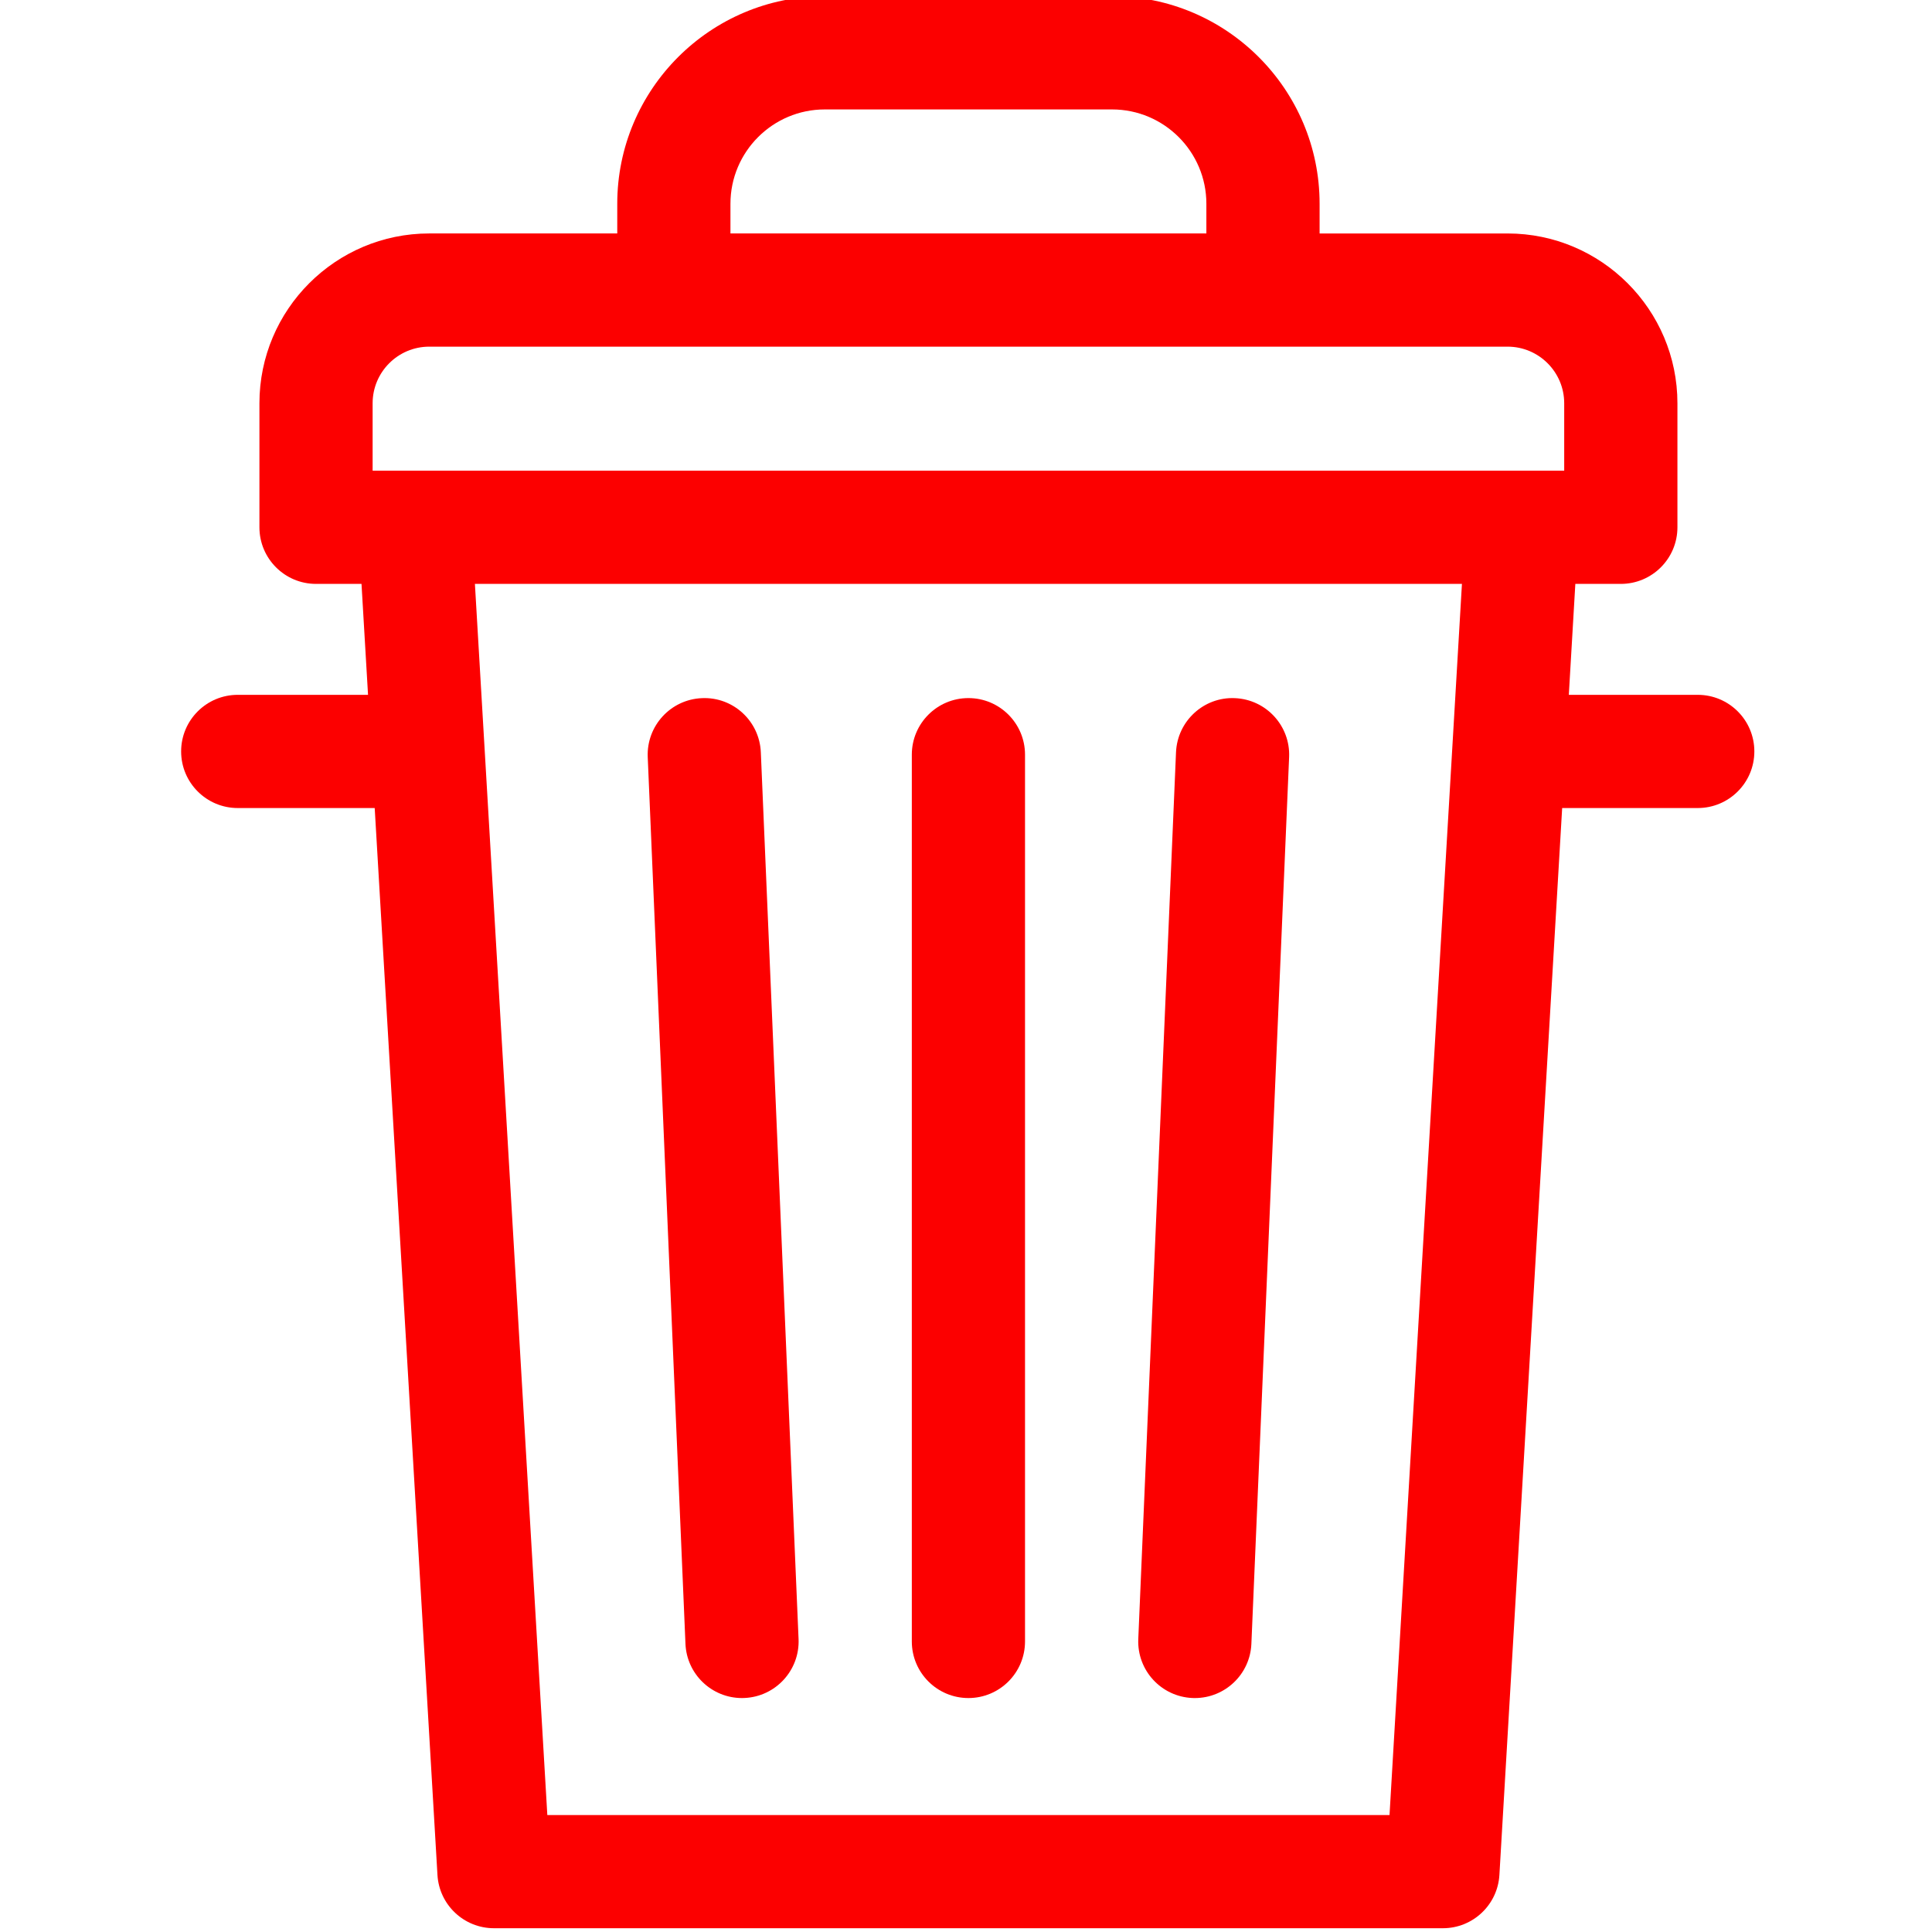 <?xml version="1.0"?>
<svg xmlns="http://www.w3.org/2000/svg" height="512px" viewBox="-47 1 511 511.999" width="512px" class=""><g><path d="m209.141 186c-8.281 0-15 6.715-15 15v235c0 8.285 6.719 15 15 15 8.285 0 15-6.715 15-15v-235c0-8.285-6.715-15-15-15zm0 0" data-original="#000000" class="active-path" data-old_color="#000000" fill="#FC0000"/><path d="m279.781 186.016c-8.258-.387-15.273 6.07-15.625 14.348l-10 235c-.355 8.277 6.07 15.27 14.348 15.625.219.008.434.012.648.012 7.992 0 14.633-6.301 14.977-14.359l10-235c.352-8.281-6.074-15.273-14.348-15.625zm0 0" data-original="#000000" class="active-path" data-old_color="#000000" fill="#FC0000"/><path d="m138.504 186.016c-8.277.352-14.699 7.348-14.348 15.621l10 235c.344 8.062 6.984 14.363 14.973 14.363.215 0 .434-.004.652-.016 8.273-.352 14.699-7.348 14.348-15.621l-10-235c-.352-8.277-7.328-14.727-15.625-14.348zm0 0" data-original="#000000" class="active-path" data-old_color="#000000" fill="#FC0000"/><path d="m402.418 185.137h-34.164l1.727-29.398h12.055c8.281 0 15-6.715 15-15v-32.867c0-24.812-20.188-45-45-45h-49.828v-7.871c0-30.328-24.676-55-55-55h-76.129c-30.328 0-55 24.672-55 55v7.867h-49.828c-24.812 0-45 20.188-45 45v32.871c0 8.285 6.715 15 15 15h12.051l1.73 29.398h-34.531c-8.285 0-15 6.715-15 15 0 8.281 6.715 15 15 15h36.297l16.633 282.742c.465 7.93 7.031 14.121 14.973 14.121h251.48c7.941 0 14.508-6.191 14.973-14.121l16.633-282.742h35.93c8.285 0 15-6.719 15-15 0-8.285-6.715-15-15-15zm-256.34-130.137c0-13.785 11.215-25 25-25h76.125c13.785 0 25 11.215 25 25v7.867h-126.125zm-94.828 52.867c0-8.27 6.73-15 15-15h285.781c8.273 0 15 6.73 15 15v17.871h-315.781zm269.488 374.133h-223.191l-19.191-326.262h261.574zm0 0" data-original="#000000" class="active-path" data-old_color="#000000" fill="#FC0000"/></g> </svg>
